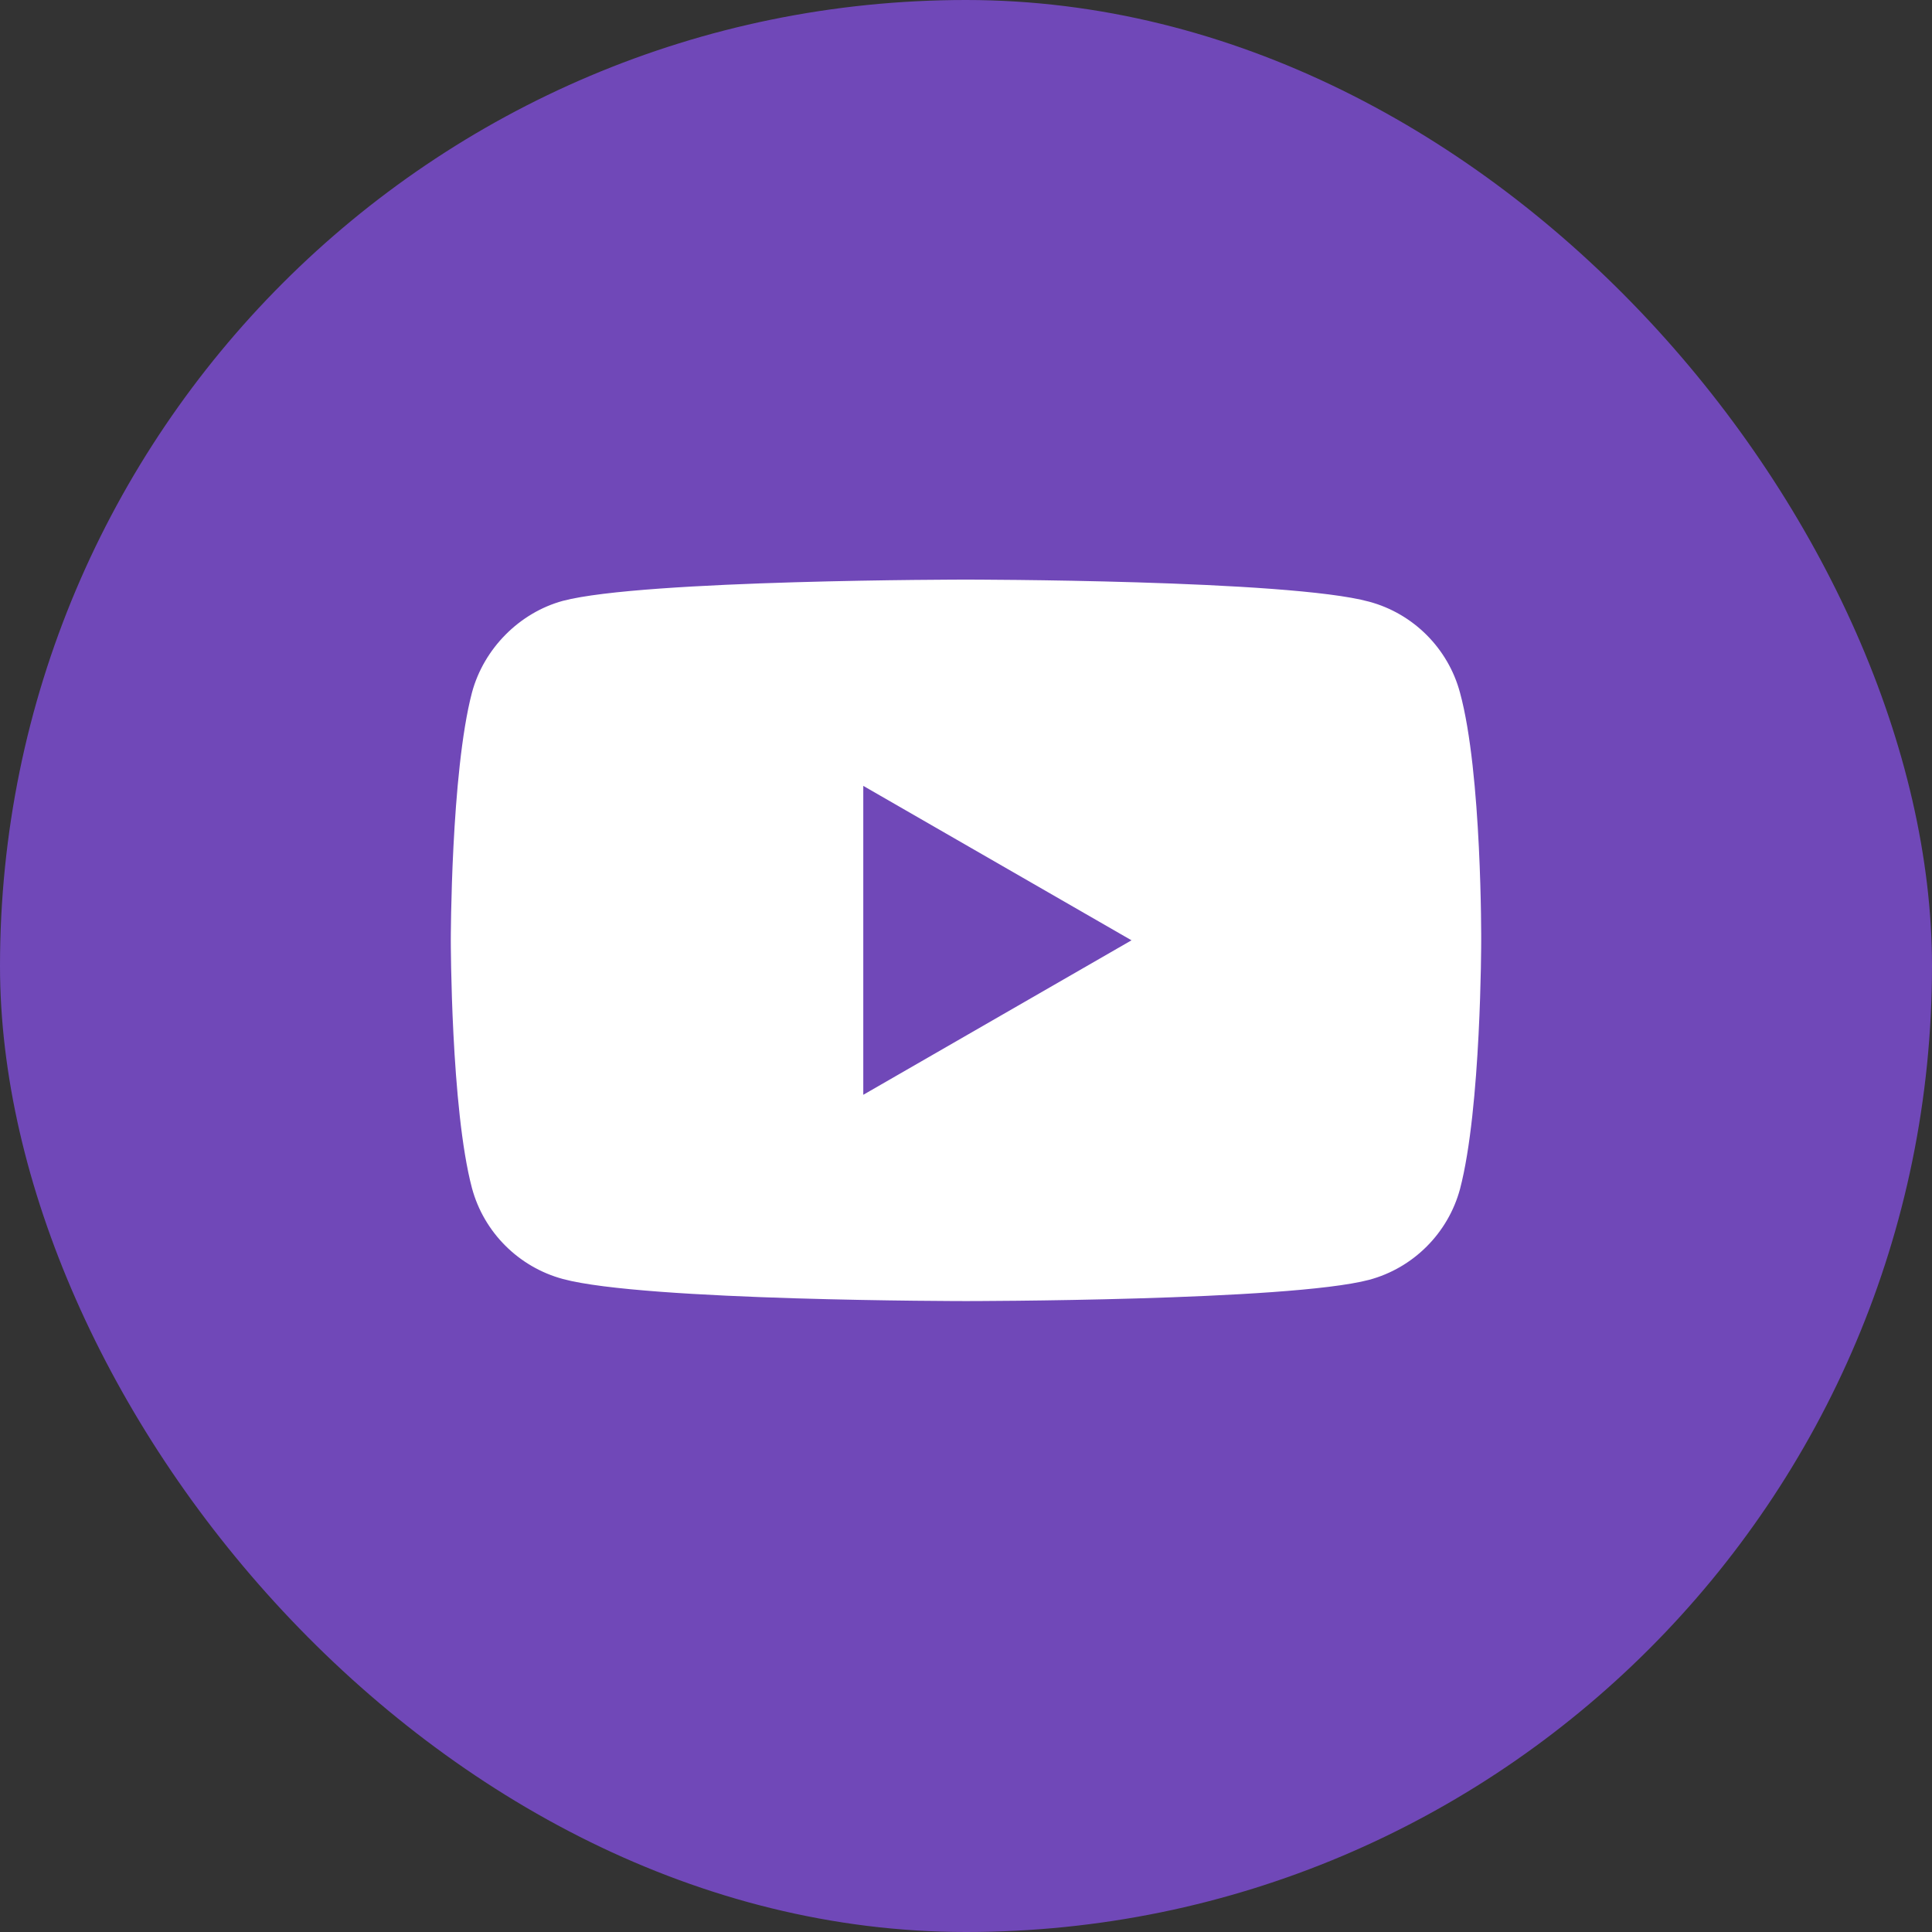 <svg width="30" height="30" viewBox="0 0 30 30" fill="none" xmlns="http://www.w3.org/2000/svg">
<rect x="0" y="0" width="30" height="30" fill="#333333" stroke="none"/>
<rect width="30" height="30" rx="15" fill="#7048B8"/>
<path d="M22.67 10.753C22.486 10.068 21.945 9.527 21.26 9.343C20.008 9 15 9 15 9C15 9 9.992 9 8.74 9.33C8.067 9.514 7.514 10.068 7.329 10.753C7 12.005 7 14.601 7 14.601C7 14.601 7 17.211 7.329 18.45C7.514 19.135 8.054 19.675 8.74 19.86C10.005 20.203 15 20.203 15 20.203C15 20.203 20.008 20.203 21.26 19.873C21.946 19.689 22.486 19.148 22.671 18.463C23 17.211 23 14.614 23 14.614C23 14.614 23.013 12.005 22.67 10.753ZM13.405 17V12.203L17.57 14.601L13.405 17Z" fill="white"/>
</svg>
